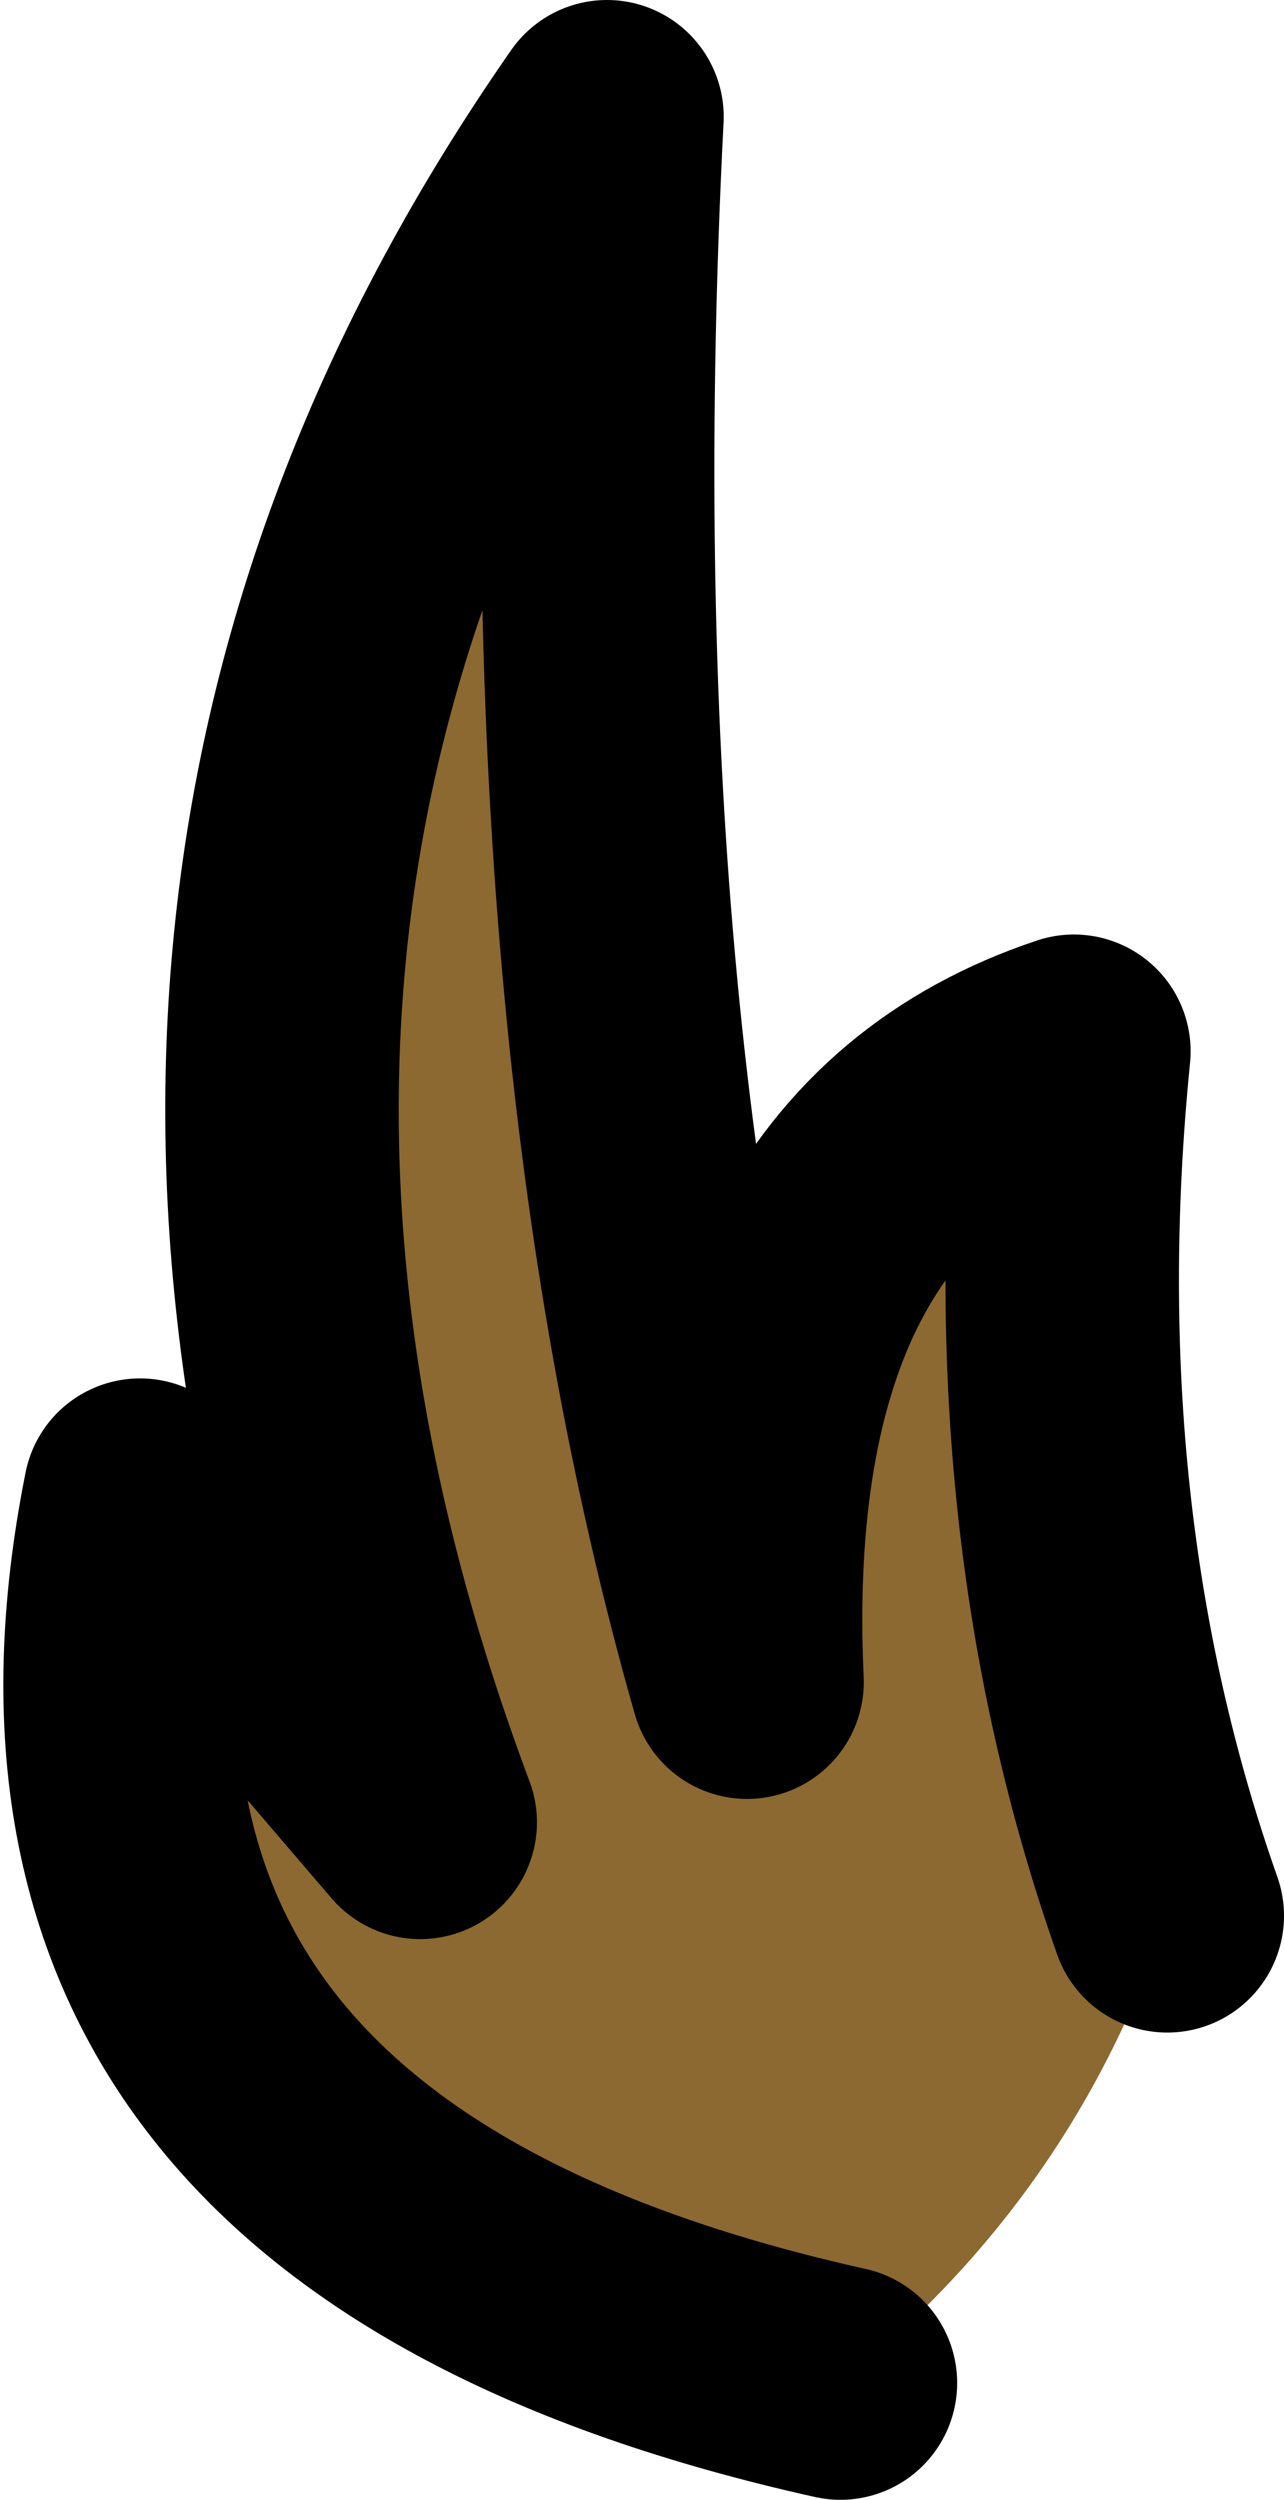 <?xml version="1.0" encoding="UTF-8" standalone="no"?>
<svg xmlns:xlink="http://www.w3.org/1999/xlink" height="5.35px" width="2.75px" xmlns="http://www.w3.org/2000/svg">
  <g transform="matrix(1.0, 0.0, 0.0, 1.0, 5.6, 11.8)">
    <path d="M-3.8 -6.7 Q-3.3 -7.1 -3.1 -7.7 -3.4 -8.55 -3.3 -9.55 -4.05 -9.3 -4.0 -8.2 -4.4 -9.6 -4.3 -11.55 -5.45 -9.9 -4.7 -7.9 L-5.3 -8.6 Q-5.6 -7.1 -3.8 -6.7" fill="#8c6931" fill-rule="evenodd" stroke="none"/>
    <path d="M-3.1 -7.7 Q-3.4 -8.55 -3.3 -9.55 -4.05 -9.3 -4.0 -8.2 -4.4 -9.6 -4.3 -11.55 -5.45 -9.9 -4.7 -7.9 L-5.3 -8.6 Q-5.6 -7.1 -3.8 -6.7" fill="none" stroke="#000000" stroke-linecap="round" stroke-linejoin="round" stroke-width="0.5"/>
  </g>
</svg>
